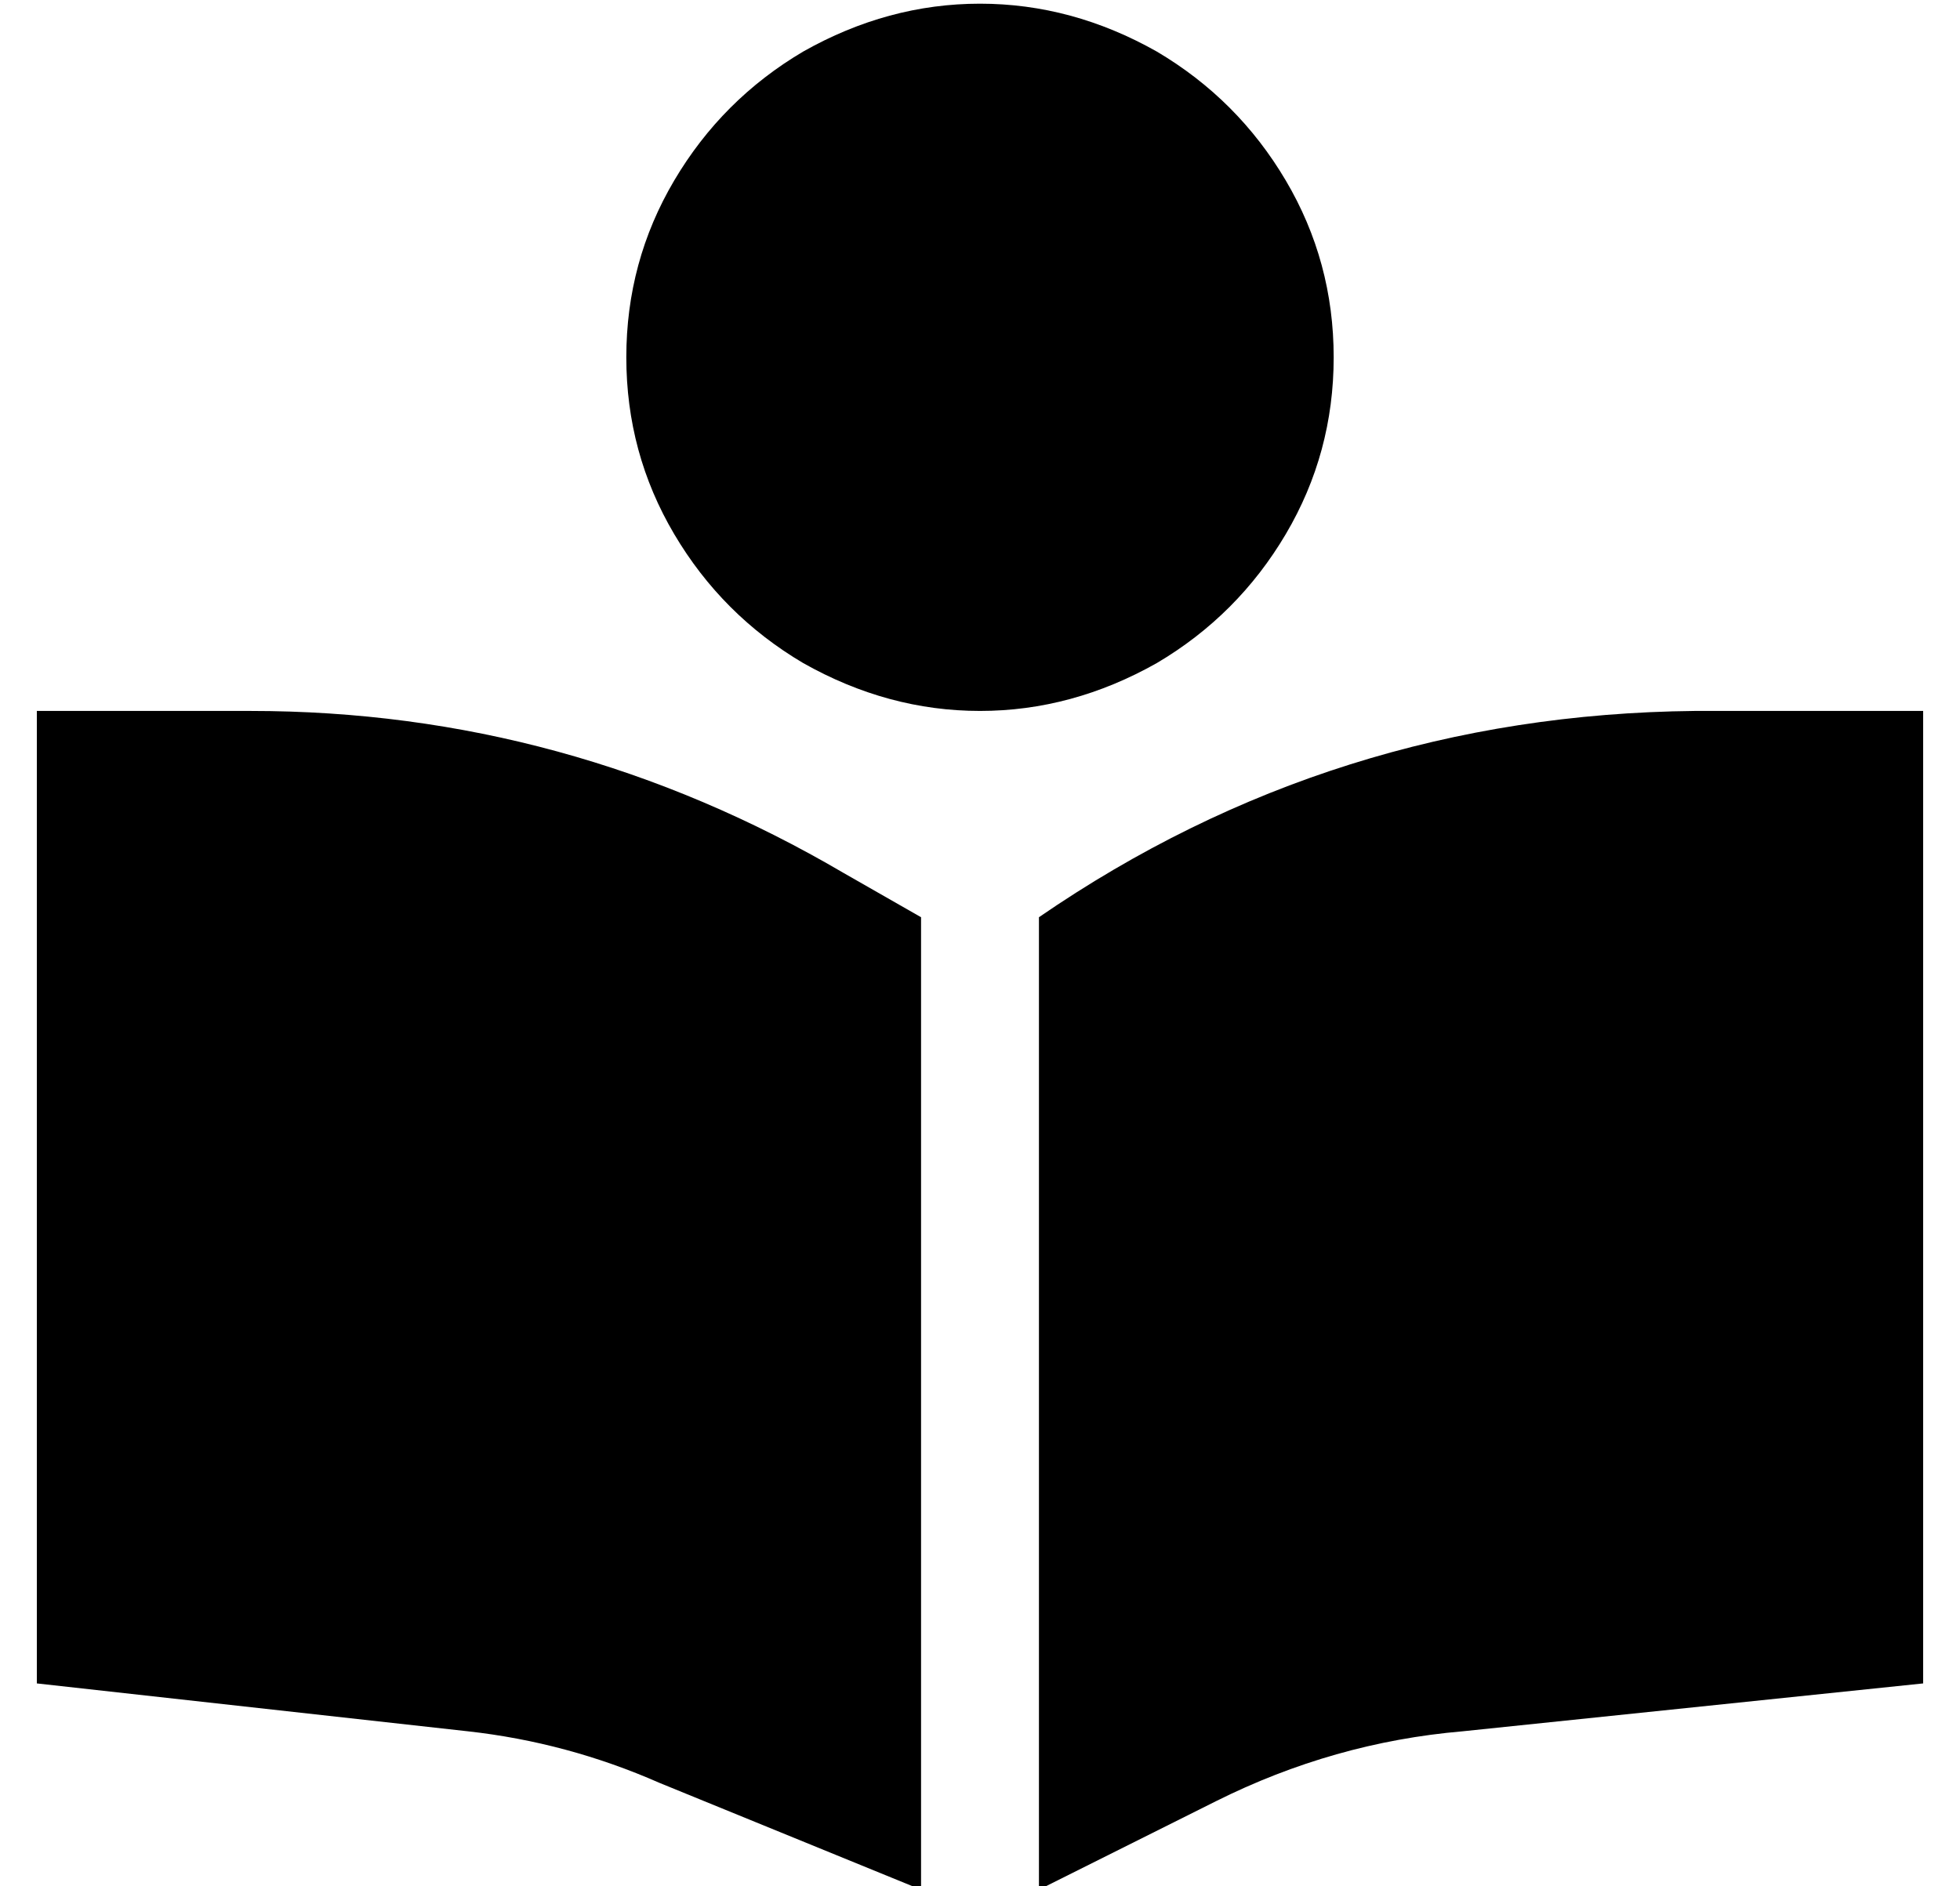 <?xml version="1.0" standalone="no"?>
<!DOCTYPE svg PUBLIC "-//W3C//DTD SVG 1.1//EN" "http://www.w3.org/Graphics/SVG/1.1/DTD/svg11.dtd" >
<svg xmlns="http://www.w3.org/2000/svg" xmlns:xlink="http://www.w3.org/1999/xlink" version="1.1" viewBox="-10 -40 532 512">
   <path fill="currentColor"
d="M160 57q0 -26 13 -48v0v0q13 -22 35 -35q23 -13 48 -13t48 13q22 13 35 35t13 48t-13 48t-35 35q-23 13 -48 13t-48 -13q-22 -13 -35 -35t-13 -48v0zM240 209v264v-264v264l-71 -29v0q-25 -11 -52 -14l-117 -13v0v-264v0h58v0q86 0 161 44l21 12v0zM272 473v-264v264
v-264q80 -55 178 -56h62v0v264v0l-125 13v0q-35 3 -67 19l-48 24v0z" />
</svg>
